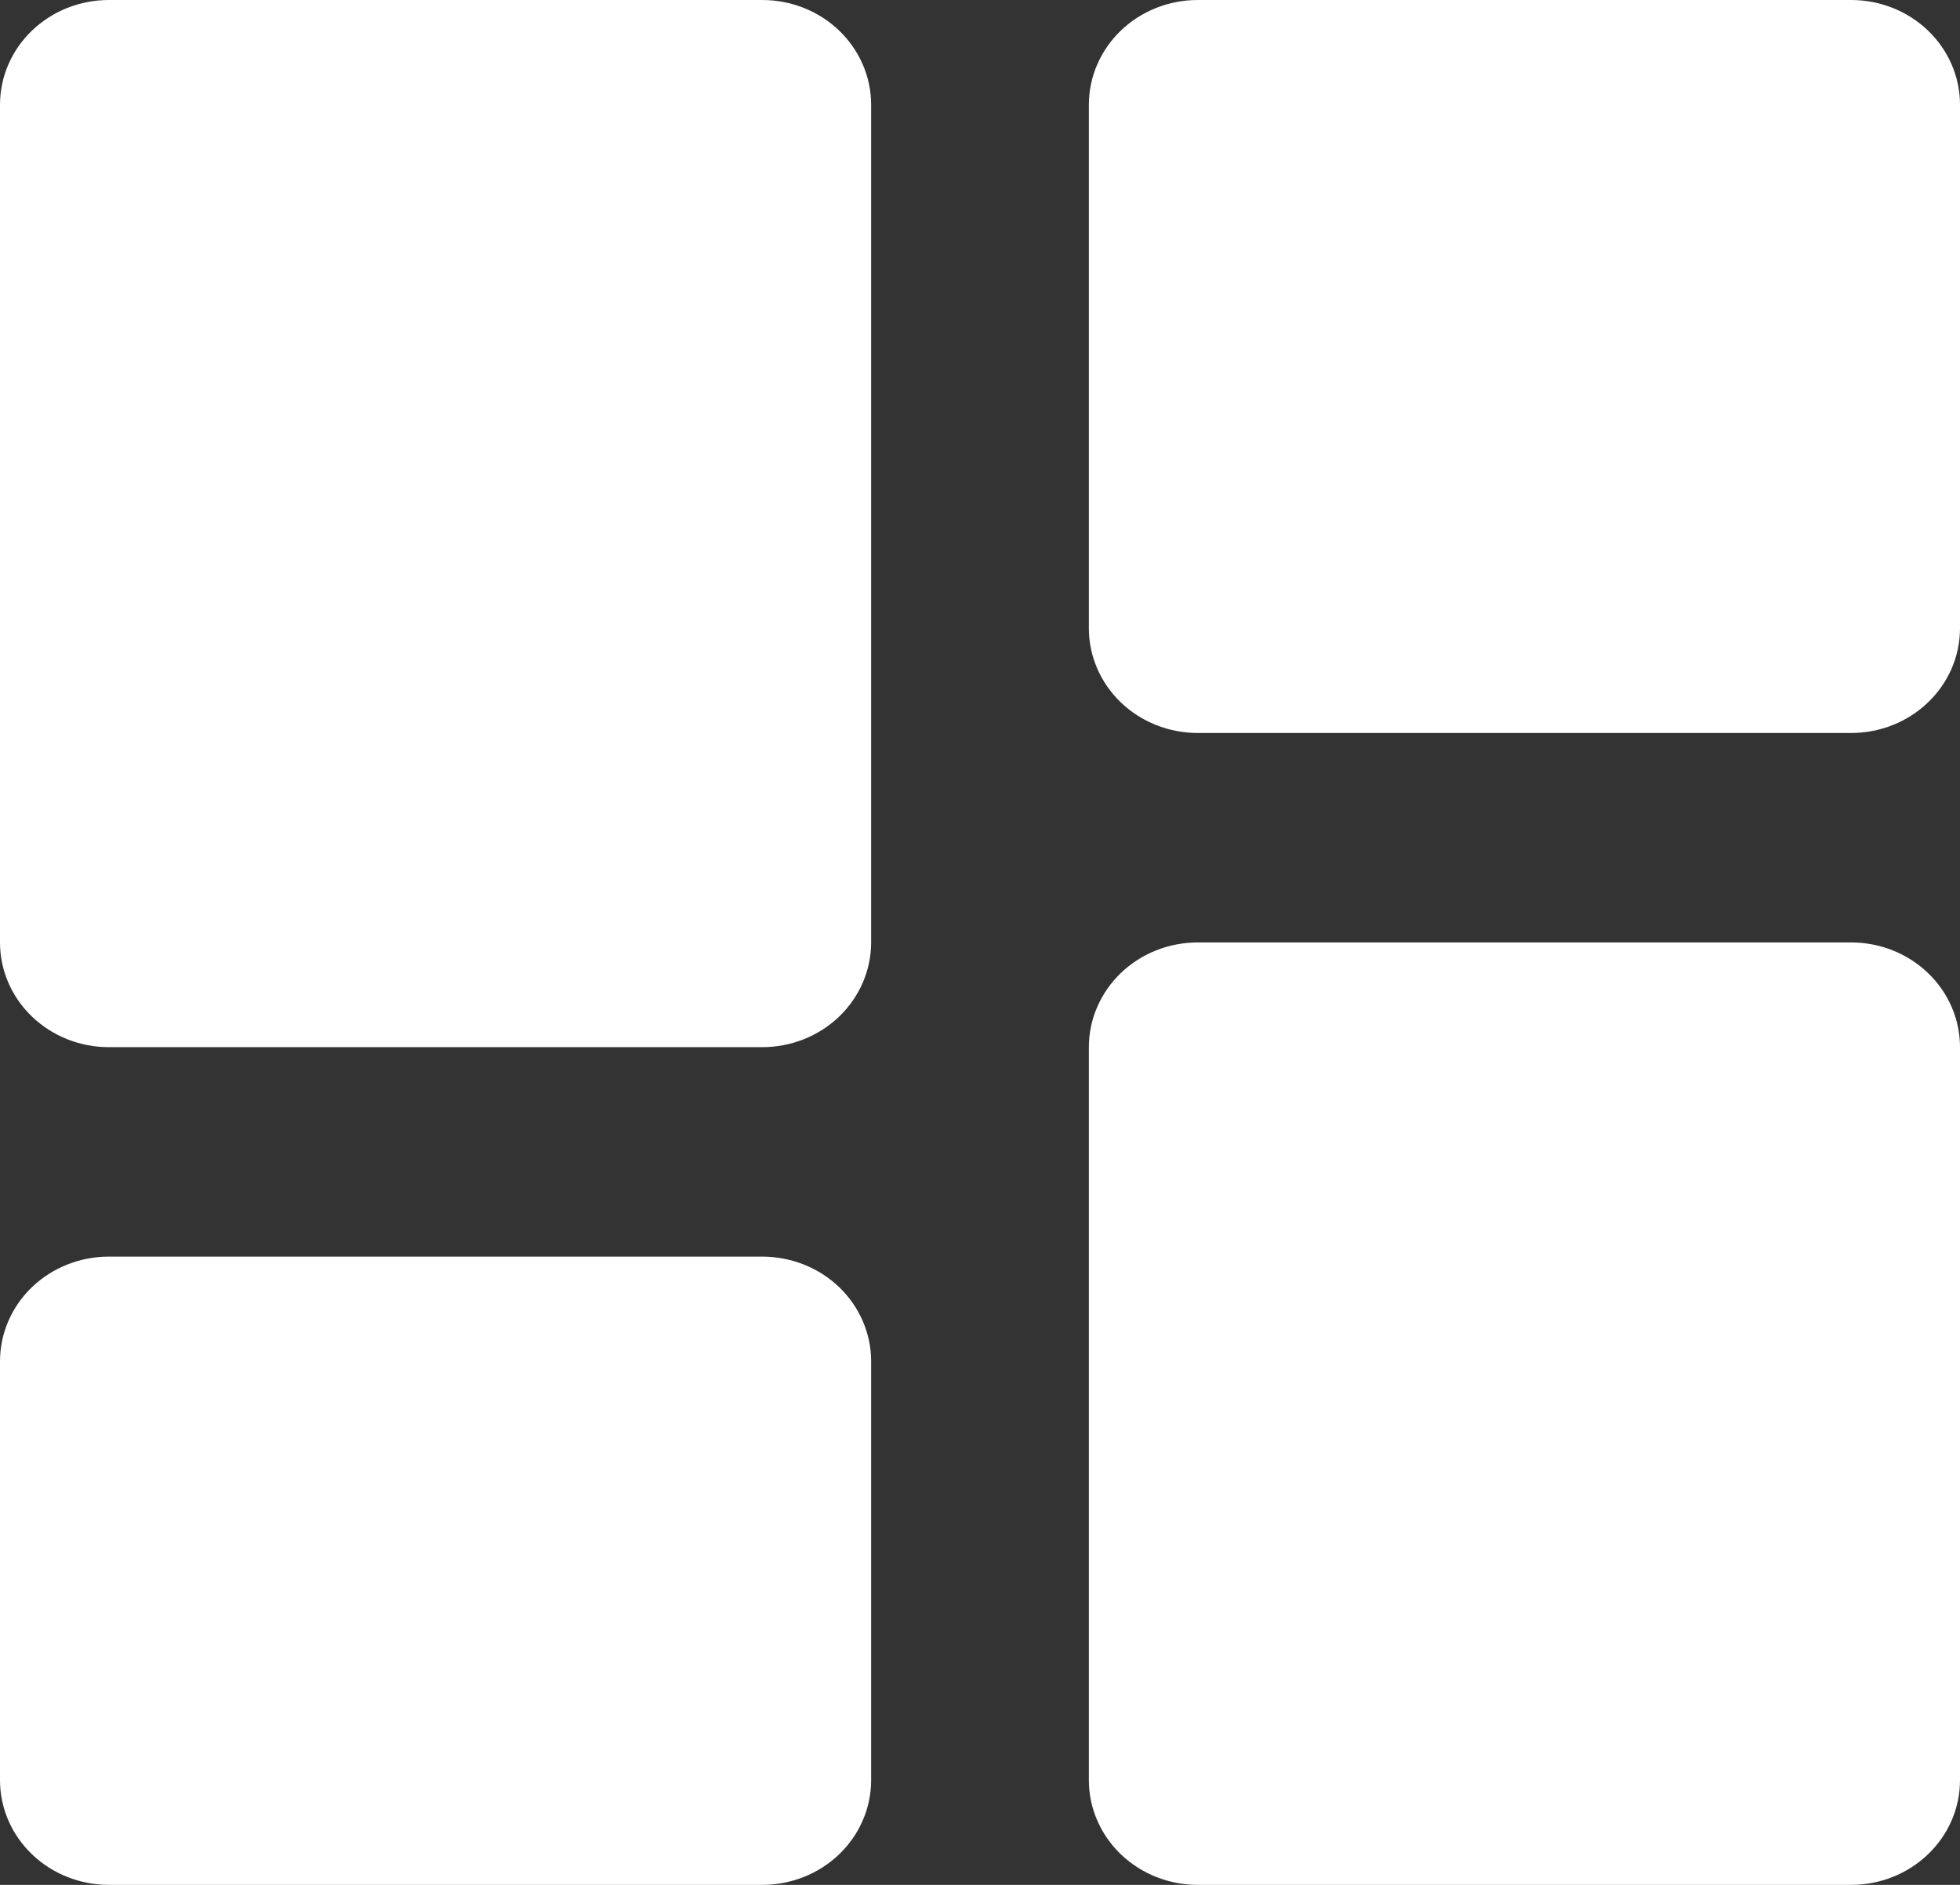 <svg width="26" height="25" viewBox="0 0 26 25" fill="none" xmlns="http://www.w3.org/2000/svg">
<rect x="0" y="0" width="26" height="25" fill="#333333" stroke="none"/>
<path d="M1.444 13.889H10.111C10.494 13.889 10.862 13.743 11.133 13.482C11.403 13.222 11.556 12.868 11.556 12.5V1.389C11.556 1.021 11.403 0.667 11.133 0.407C10.862 0.146 10.494 0 10.111 0H1.444C1.061 0 0.694 0.146 0.423 0.407C0.152 0.667 0 1.021 0 1.389V12.5C0 12.868 0.152 13.222 0.423 13.482C0.694 13.743 1.061 13.889 1.444 13.889ZM0 23.611C0 23.98 0.152 24.333 0.423 24.593C0.694 24.854 1.061 25 1.444 25H10.111C10.494 25 10.862 24.854 11.133 24.593C11.403 24.333 11.556 23.98 11.556 23.611V18.056C11.556 17.687 11.403 17.334 11.133 17.073C10.862 16.813 10.494 16.667 10.111 16.667H1.444C1.061 16.667 0.694 16.813 0.423 17.073C0.152 17.334 0 17.687 0 18.056V23.611ZM14.444 23.611C14.444 23.98 14.597 24.333 14.867 24.593C15.138 24.854 15.506 25 15.889 25H24.556C24.939 25 25.306 24.854 25.577 24.593C25.848 24.333 26 23.98 26 23.611V13.889C26 13.521 25.848 13.167 25.577 12.907C25.306 12.646 24.939 12.5 24.556 12.5H15.889C15.506 12.5 15.138 12.646 14.867 12.907C14.597 13.167 14.444 13.521 14.444 13.889V23.611ZM15.889 9.722H24.556C24.939 9.722 25.306 9.576 25.577 9.315C25.848 9.055 26 8.702 26 8.333V1.389C26 1.021 25.848 0.667 25.577 0.407C25.306 0.146 24.939 0 24.556 0H15.889C15.506 0 15.138 0.146 14.867 0.407C14.597 0.667 14.444 1.021 14.444 1.389V8.333C14.444 8.702 14.597 9.055 14.867 9.315C15.138 9.576 15.506 9.722 15.889 9.722Z" fill="white"/>
</svg>
